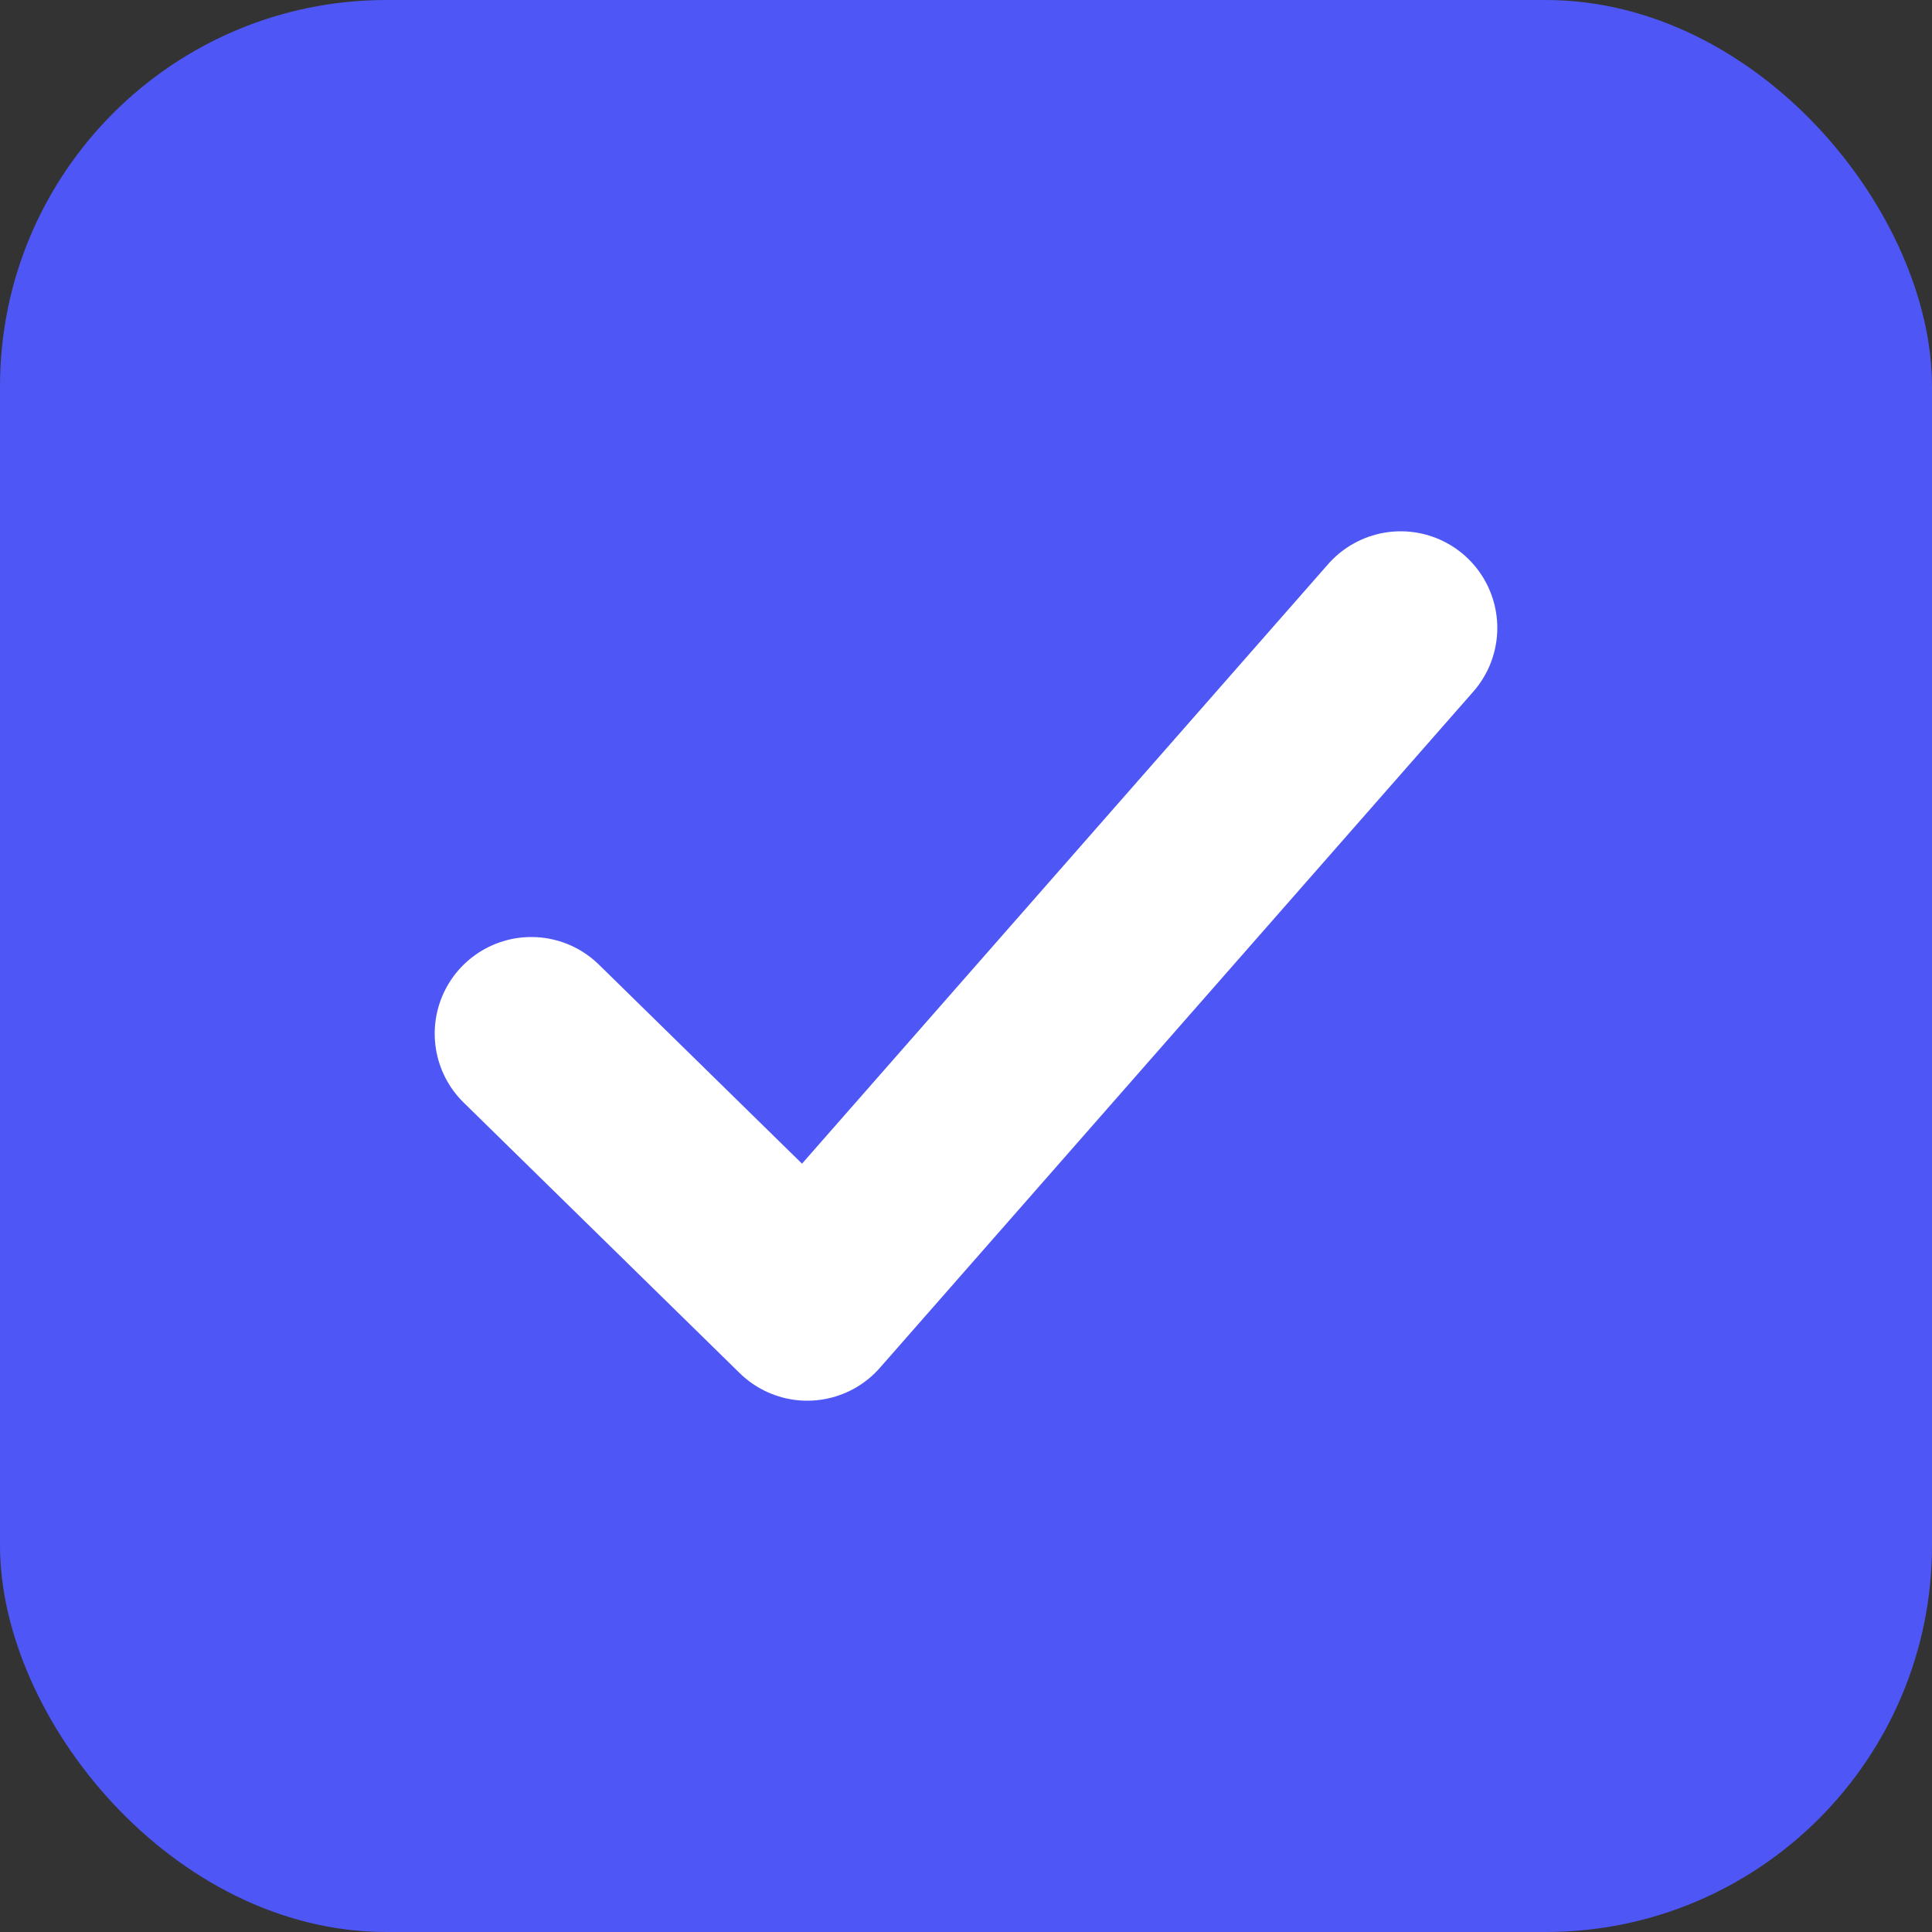 <svg width="20" height="20" viewBox="0 0 20 20" fill="none" xmlns="http://www.w3.org/2000/svg">
<rect x="0" y="0" width="20" height="20" fill="#333333" stroke="none"/>
<rect width="20" height="20" rx="4" fill="#4E57F5"/>
<path d="M5.5 10.7L8.357 13.5L14.5 6.5" stroke="white" stroke-width="2" stroke-linecap="round" stroke-linejoin="round"/>
</svg>
